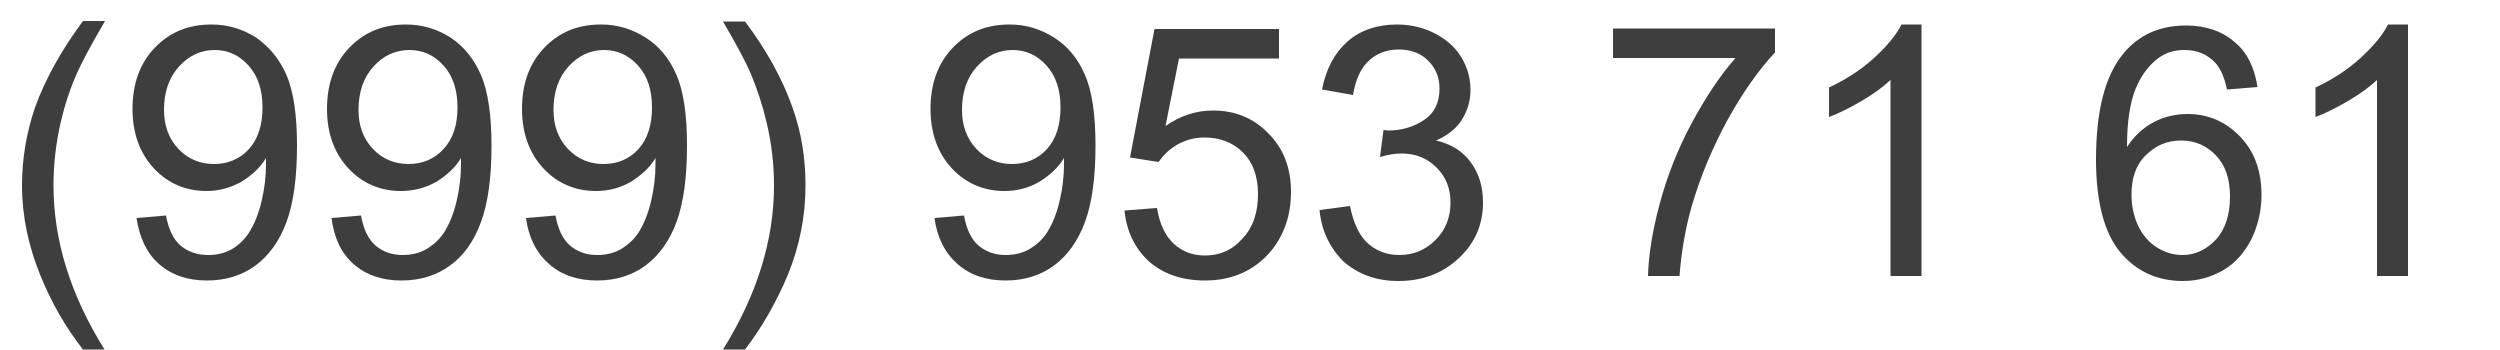 <?xml version="1.0" encoding="utf-8"?>
<!-- Generator: Adobe Illustrator 25.4.1, SVG Export Plug-In . SVG Version: 6.00 Build 0)  -->
<svg version="1.1" id="Capa_1" xmlns="http://www.w3.org/2000/svg" xmlns:xlink="http://www.w3.org/1999/xlink" x="0px" y="0px"
	 viewBox="0 0 50 7" style="enable-background:new 0 0 50 7;" xml:space="preserve">
<style type="text/css">
	.st0{fill:#3F3E3E;}
</style>
<g>
	<path class="st0" d="M1.66,6.99C1.32,6.56,1.03,6.06,0.8,5.49S0.44,4.32,0.44,3.71c0-0.54,0.09-1.06,0.26-1.56
		C0.91,1.57,1.23,1,1.66,0.42H2.1C1.82,0.9,1.64,1.24,1.55,1.44C1.41,1.75,1.3,2.08,1.22,2.42c-0.1,0.43-0.15,0.85-0.15,1.29
		c0,1.1,0.34,2.19,1.02,3.28H1.66z"/>
	<path class="st0" d="M2.73,4.36l0.59-0.05c0.05,0.28,0.15,0.48,0.29,0.6S3.94,5.1,4.16,5.1c0.19,0,0.35-0.04,0.5-0.13
		C4.8,4.88,4.91,4.77,5,4.62s0.17-0.34,0.23-0.59s0.09-0.5,0.09-0.75c0-0.03,0-0.07,0-0.12c-0.12,0.2-0.29,0.35-0.5,0.48
		C4.6,3.76,4.37,3.82,4.13,3.82c-0.41,0-0.77-0.15-1.05-0.45s-0.43-0.7-0.43-1.19c0-0.51,0.15-0.92,0.45-1.23
		c0.3-0.31,0.67-0.46,1.13-0.46c0.33,0,0.62,0.09,0.89,0.26C5.38,0.93,5.59,1.18,5.73,1.5C5.87,1.83,5.94,2.3,5.94,2.91
		c0,0.64-0.07,1.15-0.21,1.53C5.59,4.82,5.38,5.11,5.11,5.31c-0.27,0.2-0.6,0.3-0.97,0.3c-0.39,0-0.71-0.11-0.96-0.33
		S2.79,4.75,2.73,4.36z M5.25,2.15c0-0.35-0.09-0.63-0.28-0.84C4.78,1.1,4.56,1,4.29,1C4.02,1,3.78,1.11,3.58,1.33
		c-0.2,0.22-0.3,0.51-0.3,0.87c0,0.32,0.1,0.58,0.29,0.78c0.19,0.2,0.43,0.3,0.71,0.3c0.28,0,0.52-0.1,0.7-0.3
		C5.16,2.78,5.25,2.5,5.25,2.15z"/>
	<path class="st0" d="M6.63,4.36l0.59-0.05c0.05,0.28,0.15,0.48,0.29,0.6S7.83,5.1,8.05,5.1c0.19,0,0.35-0.04,0.5-0.13
		c0.14-0.09,0.26-0.2,0.35-0.35s0.17-0.34,0.23-0.59s0.09-0.5,0.09-0.75c0-0.03,0-0.07,0-0.12c-0.12,0.2-0.29,0.35-0.5,0.48
		C8.5,3.76,8.27,3.82,8.02,3.82c-0.41,0-0.77-0.15-1.05-0.45s-0.43-0.7-0.43-1.19c0-0.51,0.15-0.92,0.45-1.23
		c0.3-0.31,0.67-0.46,1.13-0.46c0.33,0,0.62,0.09,0.89,0.26C9.28,0.93,9.48,1.18,9.62,1.5C9.76,1.83,9.83,2.3,9.83,2.91
		c0,0.64-0.07,1.15-0.21,1.53C9.48,4.82,9.28,5.11,9,5.31c-0.27,0.2-0.6,0.3-0.97,0.3c-0.39,0-0.71-0.11-0.96-0.33
		S6.68,4.75,6.63,4.36z M9.15,2.15c0-0.35-0.09-0.63-0.28-0.84C8.68,1.1,8.45,1,8.19,1C7.91,1,7.67,1.11,7.47,1.33
		c-0.2,0.22-0.3,0.51-0.3,0.87c0,0.32,0.1,0.58,0.29,0.78c0.19,0.2,0.43,0.3,0.71,0.3c0.28,0,0.52-0.1,0.7-0.3
		C9.06,2.78,9.15,2.5,9.15,2.15z"/>
	<path class="st0" d="M10.52,4.36l0.59-0.05c0.05,0.28,0.15,0.48,0.29,0.6s0.32,0.19,0.54,0.19c0.19,0,0.35-0.04,0.5-0.13
		c0.14-0.09,0.26-0.2,0.35-0.35s0.17-0.34,0.23-0.59s0.09-0.5,0.09-0.75c0-0.03,0-0.07,0-0.12c-0.12,0.2-0.29,0.35-0.5,0.48
		c-0.21,0.12-0.44,0.18-0.69,0.18c-0.41,0-0.77-0.15-1.05-0.45s-0.43-0.7-0.43-1.19c0-0.51,0.15-0.92,0.45-1.23
		c0.3-0.31,0.67-0.46,1.13-0.46c0.33,0,0.62,0.09,0.89,0.26c0.27,0.17,0.48,0.42,0.62,0.75c0.14,0.32,0.21,0.79,0.21,1.41
		c0,0.64-0.07,1.15-0.21,1.53c-0.14,0.38-0.35,0.67-0.62,0.87c-0.27,0.2-0.6,0.3-0.97,0.3c-0.39,0-0.71-0.11-0.96-0.33
		S10.57,4.75,10.52,4.36z M13.04,2.15c0-0.35-0.09-0.63-0.28-0.84C12.57,1.1,12.34,1,12.08,1c-0.27,0-0.51,0.11-0.71,0.33
		c-0.2,0.22-0.3,0.51-0.3,0.87c0,0.32,0.1,0.58,0.29,0.78c0.19,0.2,0.43,0.3,0.71,0.3c0.28,0,0.52-0.1,0.7-0.3
		C12.95,2.78,13.04,2.5,13.04,2.15z"/>
	<path class="st0" d="M14.9,6.99h-0.44c0.68-1.09,1.02-2.19,1.02-3.28c0-0.43-0.05-0.85-0.15-1.27c-0.08-0.34-0.19-0.67-0.32-0.98
		c-0.09-0.21-0.27-0.55-0.55-1.03h0.44c0.43,0.57,0.75,1.15,0.95,1.72c0.18,0.5,0.26,1.02,0.26,1.56c0,0.62-0.12,1.21-0.35,1.78
		C15.52,6.06,15.23,6.56,14.9,6.99z"/>
	<path class="st0" d="M18.69,4.36l0.59-0.05c0.05,0.28,0.15,0.48,0.29,0.6s0.32,0.19,0.54,0.19c0.19,0,0.35-0.04,0.5-0.13
		c0.14-0.09,0.26-0.2,0.35-0.35s0.17-0.34,0.23-0.59s0.09-0.5,0.09-0.75c0-0.03,0-0.07,0-0.12c-0.12,0.2-0.29,0.35-0.5,0.48
		c-0.21,0.12-0.44,0.18-0.69,0.18c-0.41,0-0.77-0.15-1.05-0.45s-0.43-0.7-0.43-1.19c0-0.51,0.15-0.92,0.45-1.23
		c0.3-0.31,0.67-0.46,1.13-0.46c0.33,0,0.62,0.09,0.89,0.26c0.27,0.17,0.48,0.42,0.62,0.75c0.14,0.32,0.21,0.79,0.21,1.41
		c0,0.64-0.07,1.15-0.21,1.53c-0.14,0.38-0.35,0.67-0.62,0.87c-0.27,0.2-0.6,0.3-0.97,0.3c-0.39,0-0.71-0.11-0.96-0.33
		S18.74,4.75,18.69,4.36z M21.21,2.15c0-0.35-0.09-0.63-0.28-0.84C20.74,1.1,20.51,1,20.25,1c-0.27,0-0.51,0.11-0.71,0.33
		c-0.2,0.22-0.3,0.51-0.3,0.87c0,0.32,0.1,0.58,0.29,0.78c0.19,0.2,0.43,0.3,0.71,0.3c0.28,0,0.52-0.1,0.7-0.3
		C21.12,2.78,21.21,2.5,21.21,2.15z"/>
	<path class="st0" d="M22.49,4.21l0.65-0.05c0.05,0.31,0.16,0.55,0.33,0.71c0.17,0.16,0.38,0.24,0.63,0.24
		c0.3,0,0.55-0.11,0.75-0.34c0.21-0.22,0.31-0.52,0.31-0.89c0-0.35-0.1-0.63-0.3-0.83c-0.2-0.2-0.46-0.3-0.77-0.3
		c-0.2,0-0.38,0.05-0.54,0.14s-0.28,0.21-0.38,0.35L22.6,3.15l0.49-2.57h2.49v0.59h-2l-0.27,1.35c0.3-0.21,0.62-0.31,0.95-0.31
		c0.44,0,0.81,0.15,1.11,0.46c0.3,0.3,0.45,0.69,0.45,1.17c0,0.45-0.13,0.85-0.4,1.18C25.1,5.4,24.66,5.61,24.1,5.61
		c-0.46,0-0.83-0.13-1.12-0.38C22.7,4.97,22.53,4.63,22.49,4.21z"/>
	<path class="st0" d="M26.39,4.2L27,4.12c0.07,0.35,0.19,0.6,0.36,0.75c0.17,0.15,0.38,0.23,0.62,0.23c0.29,0,0.53-0.1,0.73-0.3
		c0.2-0.2,0.3-0.45,0.3-0.75c0-0.28-0.09-0.51-0.28-0.7s-0.42-0.28-0.7-0.28c-0.12,0-0.26,0.02-0.43,0.07l0.07-0.54
		c0.04,0,0.07,0.01,0.1,0.01c0.26,0,0.5-0.07,0.71-0.21s0.31-0.35,0.31-0.63c0-0.23-0.08-0.41-0.23-0.56
		c-0.15-0.15-0.35-0.22-0.59-0.22c-0.24,0-0.44,0.08-0.6,0.23S27.11,1.6,27.06,1.9l-0.62-0.11c0.08-0.41,0.25-0.73,0.51-0.96
		s0.6-0.34,0.99-0.34c0.27,0,0.53,0.06,0.76,0.18s0.41,0.28,0.53,0.48c0.12,0.2,0.18,0.42,0.18,0.65c0,0.22-0.06,0.41-0.17,0.59
		s-0.29,0.32-0.52,0.42c0.3,0.07,0.53,0.21,0.69,0.43c0.16,0.21,0.25,0.48,0.25,0.81c0,0.44-0.16,0.81-0.48,1.11
		c-0.32,0.3-0.72,0.46-1.21,0.46c-0.44,0-0.8-0.13-1.1-0.39C26.59,4.95,26.43,4.61,26.39,4.2z"/>
	<path class="st0" d="M32.26,1.17V0.57h3.24v0.48c-0.32,0.34-0.64,0.79-0.95,1.35C34.24,2.97,34,3.55,33.83,4.14
		c-0.12,0.42-0.2,0.88-0.24,1.38h-0.63c0.01-0.39,0.08-0.87,0.23-1.43s0.36-1.1,0.64-1.62c0.28-0.52,0.57-0.96,0.88-1.31H32.26z"/>
	<path class="st0" d="M38.43,5.52h-0.62V1.6c-0.15,0.14-0.34,0.28-0.58,0.42c-0.24,0.14-0.46,0.25-0.65,0.32V1.75
		c0.34-0.16,0.65-0.36,0.9-0.59s0.44-0.45,0.55-0.67h0.4V5.52z"/>
	<path class="st0" d="M45.15,1.74l-0.61,0.05c-0.05-0.24-0.13-0.42-0.23-0.53c-0.17-0.18-0.37-0.26-0.62-0.26
		c-0.2,0-0.37,0.05-0.52,0.16c-0.19,0.14-0.35,0.35-0.46,0.62c-0.11,0.27-0.17,0.66-0.17,1.16c0.15-0.23,0.33-0.39,0.54-0.5
		s0.44-0.16,0.67-0.16c0.41,0,0.76,0.15,1.05,0.45c0.29,0.3,0.43,0.69,0.43,1.17c0,0.31-0.07,0.61-0.2,0.88
		c-0.14,0.27-0.32,0.48-0.56,0.62s-0.51,0.22-0.81,0.22c-0.51,0-0.93-0.19-1.25-0.57s-0.49-1-0.49-1.86c0-0.97,0.18-1.67,0.54-2.11
		c0.31-0.38,0.73-0.57,1.26-0.57c0.39,0,0.72,0.11,0.97,0.33C44.94,1.04,45.09,1.35,45.15,1.74z M42.63,3.9
		c0,0.21,0.04,0.41,0.13,0.61c0.09,0.19,0.22,0.34,0.38,0.44s0.33,0.15,0.51,0.15c0.26,0,0.48-0.11,0.67-0.31
		c0.19-0.21,0.28-0.5,0.28-0.86c0-0.35-0.09-0.62-0.28-0.82s-0.42-0.3-0.7-0.3c-0.28,0-0.51,0.1-0.71,0.3S42.63,3.57,42.63,3.9z"/>
	<path class="st0" d="M48.16,5.52h-0.62V1.6c-0.15,0.14-0.34,0.28-0.58,0.42c-0.24,0.14-0.46,0.25-0.65,0.32V1.75
		c0.34-0.16,0.65-0.36,0.9-0.59s0.44-0.45,0.55-0.67h0.4V5.52z"/>
</g>
</svg>
